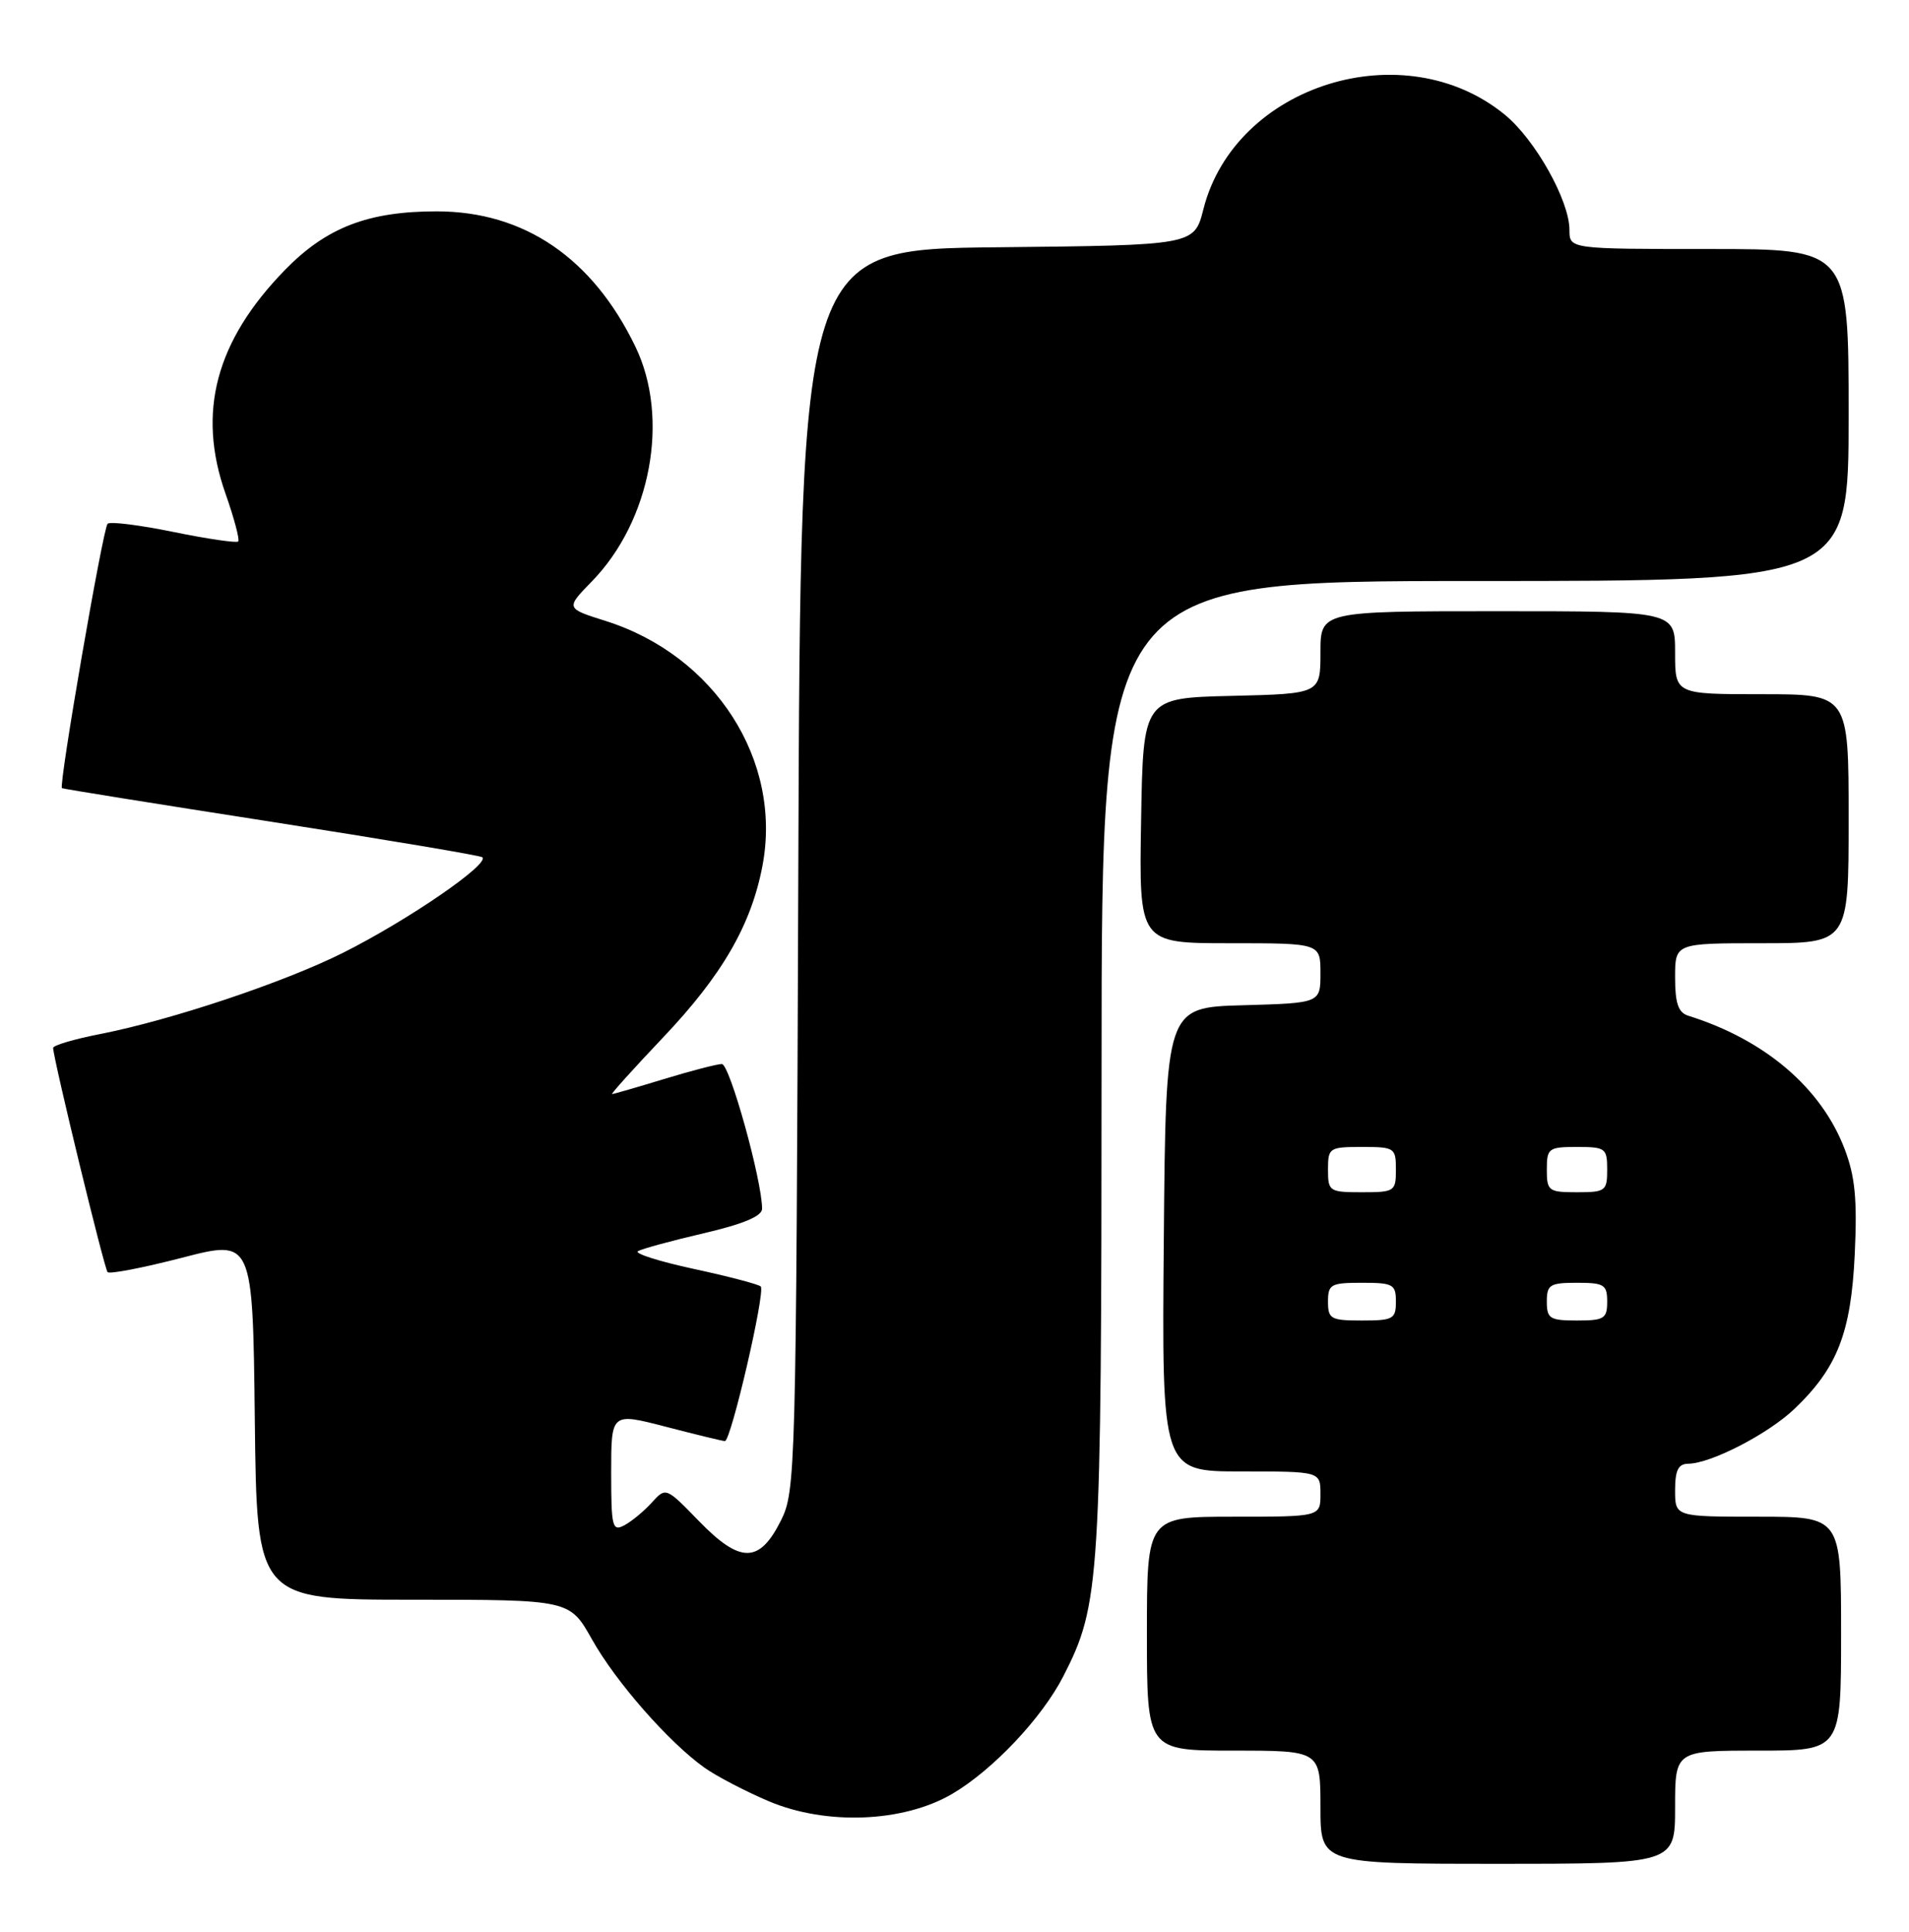 <?xml version="1.0" encoding="UTF-8" standalone="no"?>
<!DOCTYPE svg PUBLIC "-//W3C//DTD SVG 1.1//EN" "http://www.w3.org/Graphics/SVG/1.1/DTD/svg11.dtd" >
<svg xmlns="http://www.w3.org/2000/svg" xmlns:xlink="http://www.w3.org/1999/xlink" version="1.1" viewBox="0 0 253 256">
 <g >
 <path fill="currentColor"
d=" M 222.00 239.50 C 222.00 232.00 222.00 232.00 233.00 232.00 C 244.00 232.00 244.00 232.00 244.00 216.50 C 244.00 201.00 244.00 201.00 233.00 201.00 C 222.00 201.00 222.00 201.00 222.00 197.50 C 222.00 194.84 222.42 193.99 223.75 193.98 C 226.78 193.94 234.36 190.02 237.84 186.69 C 243.51 181.27 245.32 176.62 245.81 166.21 C 246.15 158.93 245.86 155.92 244.47 152.27 C 241.37 144.15 233.89 137.78 223.75 134.61 C 222.42 134.19 222.00 132.97 222.00 129.53 C 222.00 125.00 222.00 125.00 233.50 125.00 C 245.00 125.00 245.00 125.00 245.00 108.50 C 245.00 92.00 245.00 92.00 233.50 92.00 C 222.00 92.00 222.00 92.00 222.00 86.50 C 222.00 81.00 222.00 81.00 198.50 81.00 C 175.00 81.00 175.00 81.00 175.00 86.47 C 175.00 91.94 175.00 91.94 163.25 92.22 C 151.50 92.50 151.50 92.50 151.23 108.75 C 150.95 125.00 150.95 125.00 162.98 125.00 C 175.00 125.00 175.00 125.00 175.00 128.97 C 175.00 132.93 175.00 132.93 164.75 133.22 C 154.50 133.50 154.50 133.50 154.24 164.25 C 153.97 195.00 153.97 195.00 164.49 195.00 C 175.00 195.00 175.00 195.00 175.00 198.00 C 175.00 201.00 175.00 201.00 163.50 201.00 C 152.00 201.00 152.00 201.00 152.00 216.50 C 152.00 232.00 152.00 232.00 163.50 232.00 C 175.00 232.00 175.00 232.00 175.00 239.50 C 175.00 247.00 175.00 247.00 198.50 247.00 C 222.00 247.00 222.00 247.00 222.00 239.50 Z  M 126.20 237.73 C 131.56 234.59 138.12 227.64 140.93 222.13 C 145.80 212.60 145.97 209.84 145.99 141.25 C 146.00 77.00 146.00 77.00 195.50 77.00 C 245.00 77.00 245.00 77.00 245.00 55.00 C 245.00 33.00 245.00 33.00 226.50 33.00 C 208.00 33.00 208.00 33.00 208.00 30.47 C 208.00 26.60 203.49 18.55 199.48 15.24 C 186.11 4.23 163.68 11.22 159.49 27.71 C 158.28 32.50 158.28 32.50 132.19 32.77 C 106.10 33.03 106.10 33.03 105.80 115.27 C 105.51 195.18 105.44 197.61 103.50 201.50 C 100.65 207.20 98.12 207.23 92.65 201.60 C 88.25 197.07 88.25 197.07 86.38 199.13 C 85.36 200.26 83.73 201.61 82.76 202.13 C 81.15 202.99 81.00 202.40 81.00 195.13 C 81.00 187.20 81.00 187.20 88.25 189.08 C 92.24 190.12 95.76 190.97 96.07 190.98 C 96.87 191.01 101.48 171.14 100.82 170.49 C 100.53 170.20 96.53 169.15 91.94 168.16 C 87.35 167.17 84.03 166.11 84.55 165.81 C 85.07 165.50 88.99 164.43 93.25 163.44 C 98.50 162.22 101.00 161.17 101.00 160.19 C 101.00 156.46 96.70 141.00 95.67 141.01 C 95.03 141.01 91.58 141.91 88.00 143.00 C 84.42 144.09 81.33 144.99 81.12 144.99 C 80.92 145.00 83.94 141.64 87.84 137.53 C 95.70 129.26 99.56 122.59 101.05 114.73 C 103.70 100.79 94.77 86.87 80.26 82.29 C 74.96 80.62 74.96 80.62 78.43 77.06 C 86.28 69.01 88.80 55.41 84.20 45.92 C 78.53 34.19 69.48 28.03 57.93 28.01 C 48.81 28.00 43.27 30.13 37.76 35.78 C 28.59 45.20 26.08 54.63 29.89 65.43 C 31.04 68.69 31.79 71.54 31.57 71.76 C 31.35 71.98 27.49 71.42 23.00 70.50 C 18.51 69.58 14.58 69.09 14.26 69.41 C 13.64 70.03 7.75 104.14 8.21 104.45 C 8.37 104.55 20.88 106.56 36.00 108.91 C 51.12 111.27 63.69 113.38 63.93 113.61 C 64.88 114.53 54.06 121.95 45.50 126.25 C 37.65 130.19 22.68 135.19 13.25 137.04 C 9.81 137.71 7.02 138.54 7.04 138.88 C 7.14 140.64 13.83 168.16 14.26 168.59 C 14.54 168.87 18.98 168.01 24.13 166.68 C 33.50 164.25 33.50 164.25 33.77 188.13 C 34.04 212.00 34.04 212.00 54.77 212.00 C 75.50 212.00 75.50 212.00 78.45 217.25 C 81.61 222.89 88.62 230.88 93.36 234.26 C 94.97 235.40 98.81 237.40 101.89 238.71 C 109.52 241.93 119.73 241.52 126.20 237.73 Z  M 176.00 172.50 C 176.00 170.20 176.37 170.00 180.50 170.00 C 184.63 170.00 185.00 170.20 185.00 172.50 C 185.00 174.80 184.63 175.00 180.50 175.00 C 176.37 175.00 176.00 174.80 176.00 172.50 Z  M 205.00 172.50 C 205.00 170.25 205.40 170.00 209.00 170.00 C 212.60 170.00 213.00 170.25 213.00 172.50 C 213.00 174.75 212.60 175.00 209.00 175.00 C 205.40 175.00 205.00 174.75 205.00 172.50 Z  M 176.00 155.00 C 176.00 152.11 176.17 152.00 180.50 152.00 C 184.83 152.00 185.00 152.11 185.00 155.00 C 185.00 157.89 184.83 158.00 180.50 158.00 C 176.17 158.00 176.00 157.89 176.00 155.00 Z  M 205.00 155.00 C 205.00 152.17 205.22 152.00 209.00 152.00 C 212.78 152.00 213.00 152.17 213.00 155.00 C 213.00 157.83 212.78 158.00 209.00 158.00 C 205.22 158.00 205.00 157.83 205.00 155.00 Z "/>
</g>
</svg>